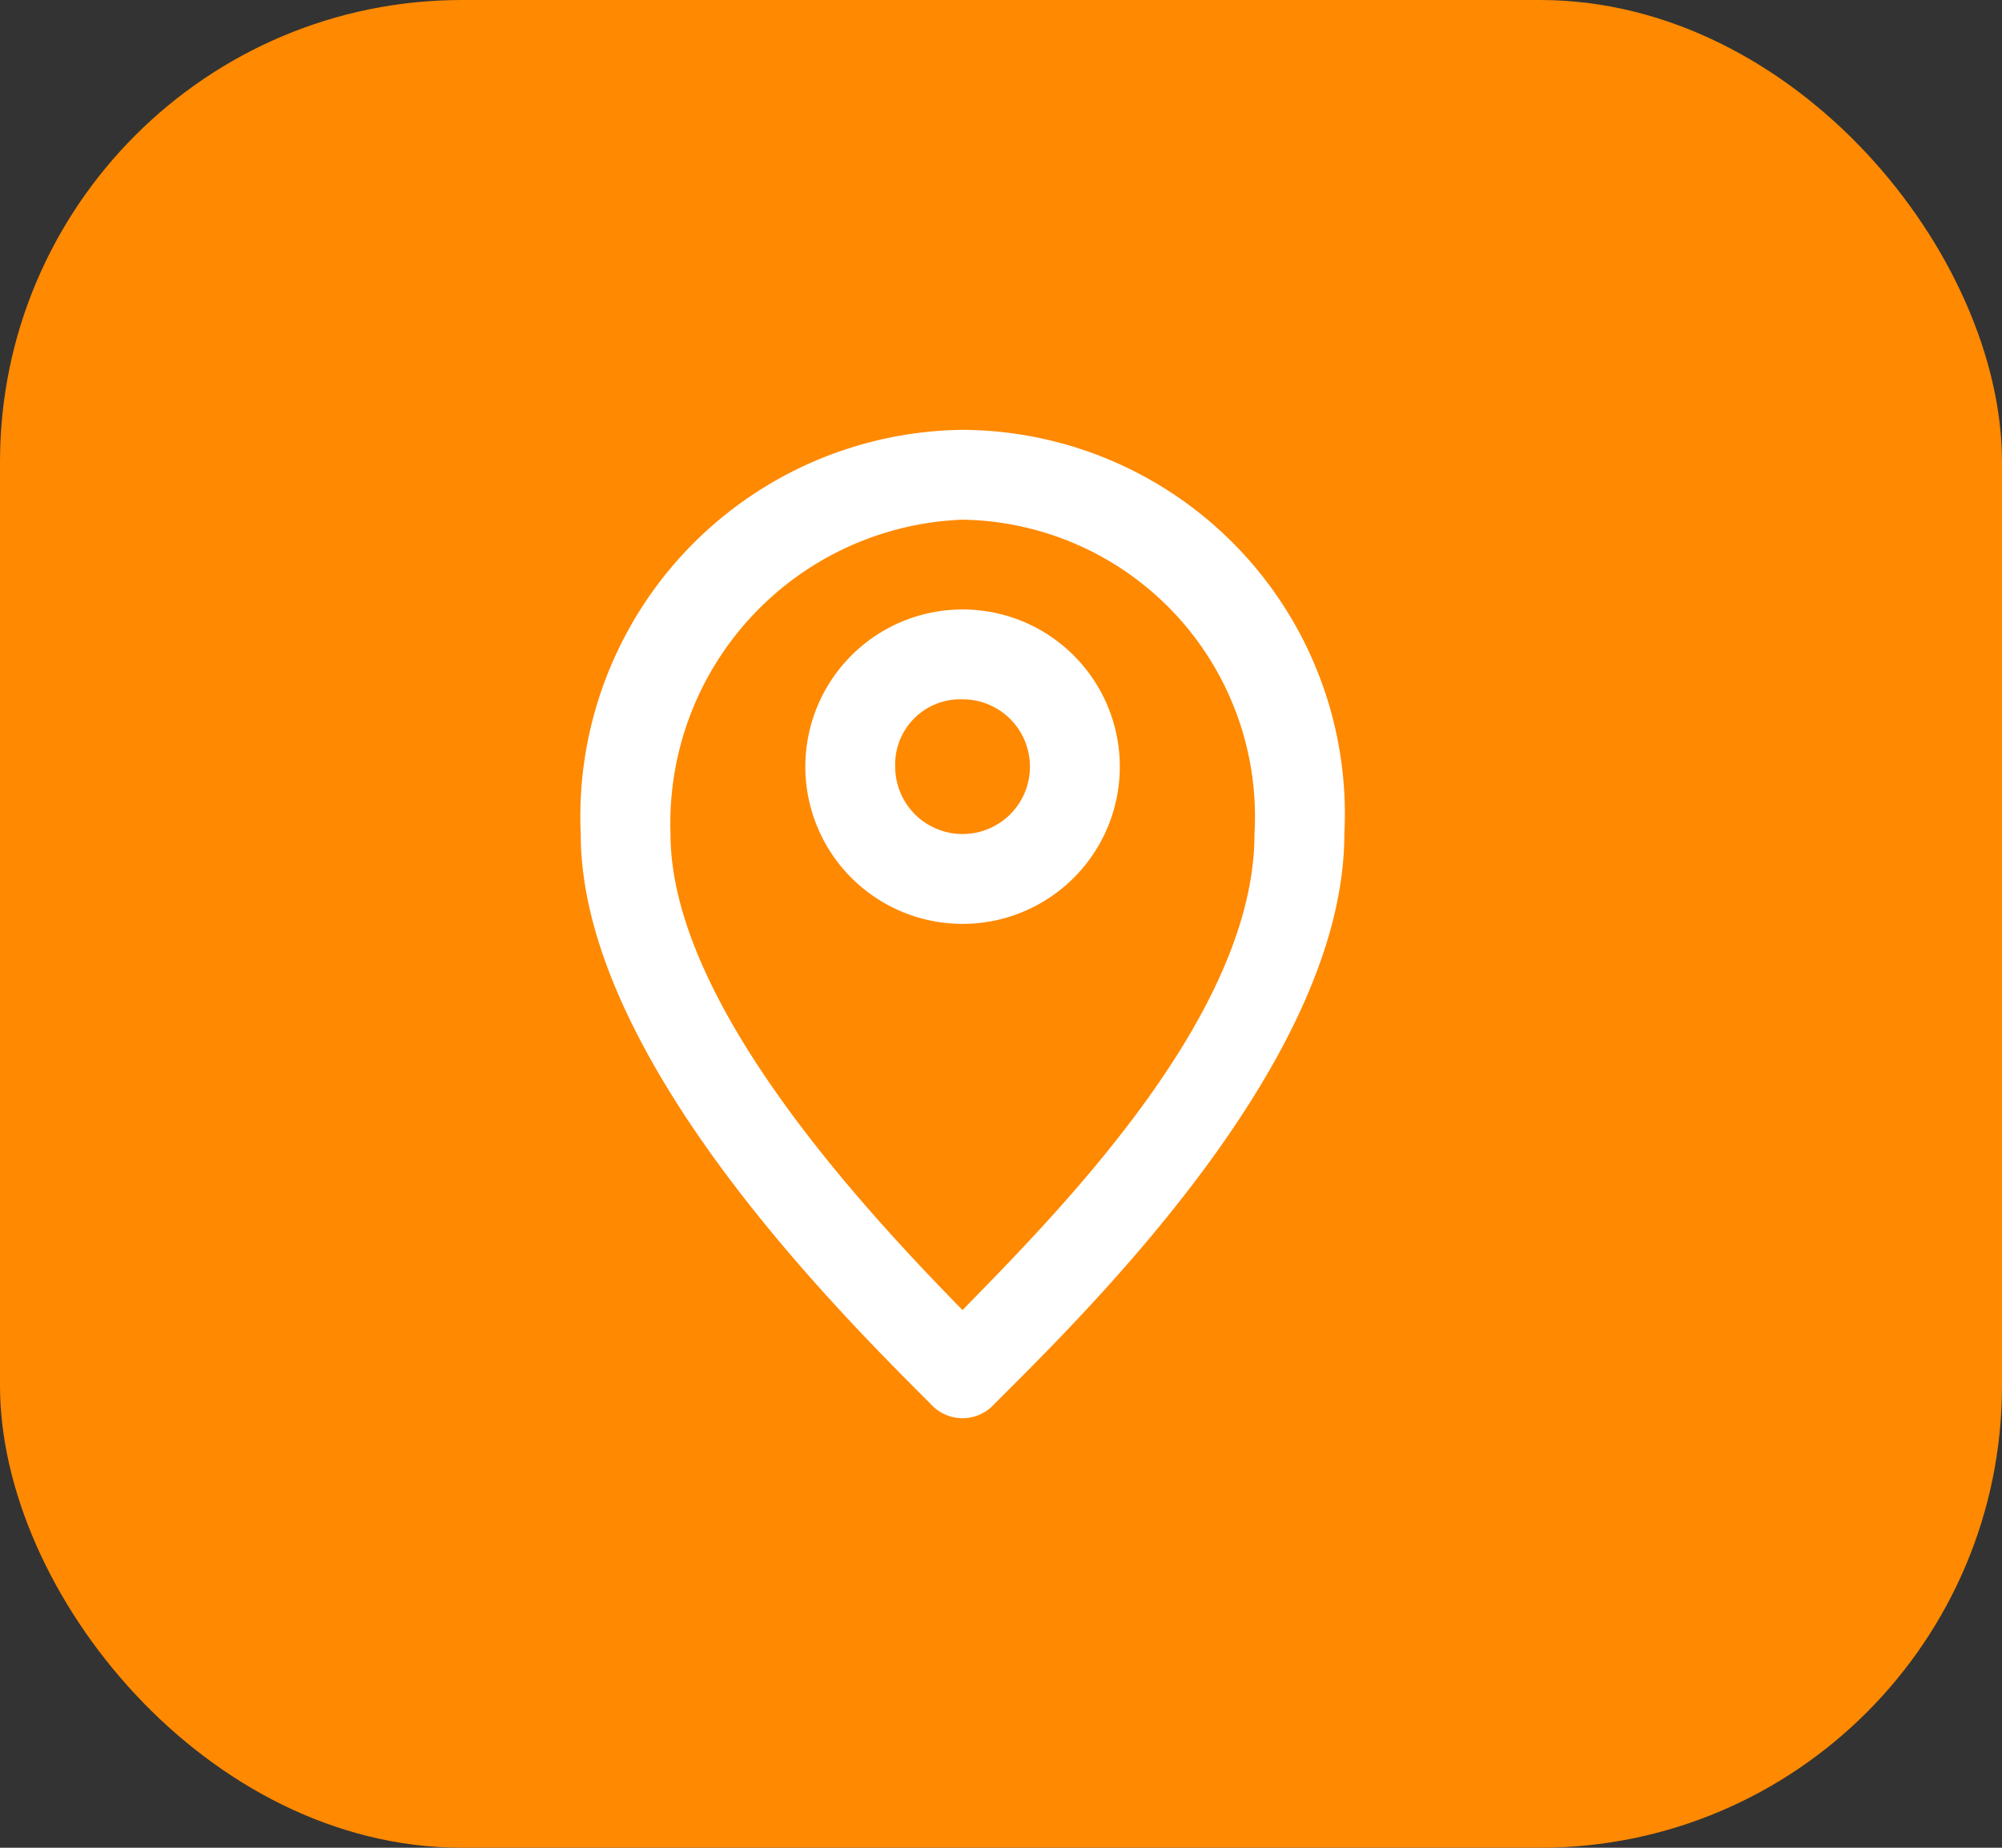 <svg xmlns="http://www.w3.org/2000/svg" width="26" height="24" viewBox="0 0 26 24">
  <rect x="0" y="0" width="26" height="24" fill="#333333" stroke="none"/>
  <g id="Group_26557" data-name="Group 26557" transform="translate(-21.5 -190)">
    <rect id="Rectangle_7562" data-name="Rectangle 7562" width="26" height="24" rx="6" transform="translate(21.5 190)" fill="#ff8900"/>
    <g id="Layer_2" data-name="Layer 2" transform="translate(27 195)">
      <g id="invisible_box" data-name="invisible box">
        <rect id="Rectangle_7560" data-name="Rectangle 7560" width="14" height="14" transform="translate(0.5)" fill="none"/>
      </g>
      <g id="icons_Q2" data-name="icons Q2" transform="translate(2.042 0.583)">
        <path id="Path_142422" data-name="Path 142422" d="M19.042,11.167a.875.875,0,1,1-.875.875.846.846,0,0,1,.875-.875m0-1.167a2.042,2.042,0,1,0,2.042,2.042A2.042,2.042,0,0,0,19.042,10Z" transform="translate(-14.083 -7.667)" fill="#fff"/>
        <path id="Path_142423" data-name="Path 142423" d="M11.958,3.167A3.858,3.858,0,0,1,15.75,7.25c0,2.333-2.508,4.871-3.792,6.183-1.283-1.312-3.792-4-3.792-6.183a3.946,3.946,0,0,1,3.792-4.083m0-1.167A5.023,5.023,0,0,0,7,7.25c0,2.887,3.354,6.212,4.55,7.408a.554.554,0,0,0,.817,0c1.2-1.2,4.55-4.463,4.55-7.408A4.989,4.989,0,0,0,11.958,2Z" transform="translate(-7 -2)" fill="#fff"/>
      </g>
    </g>
  </g>
</svg>
